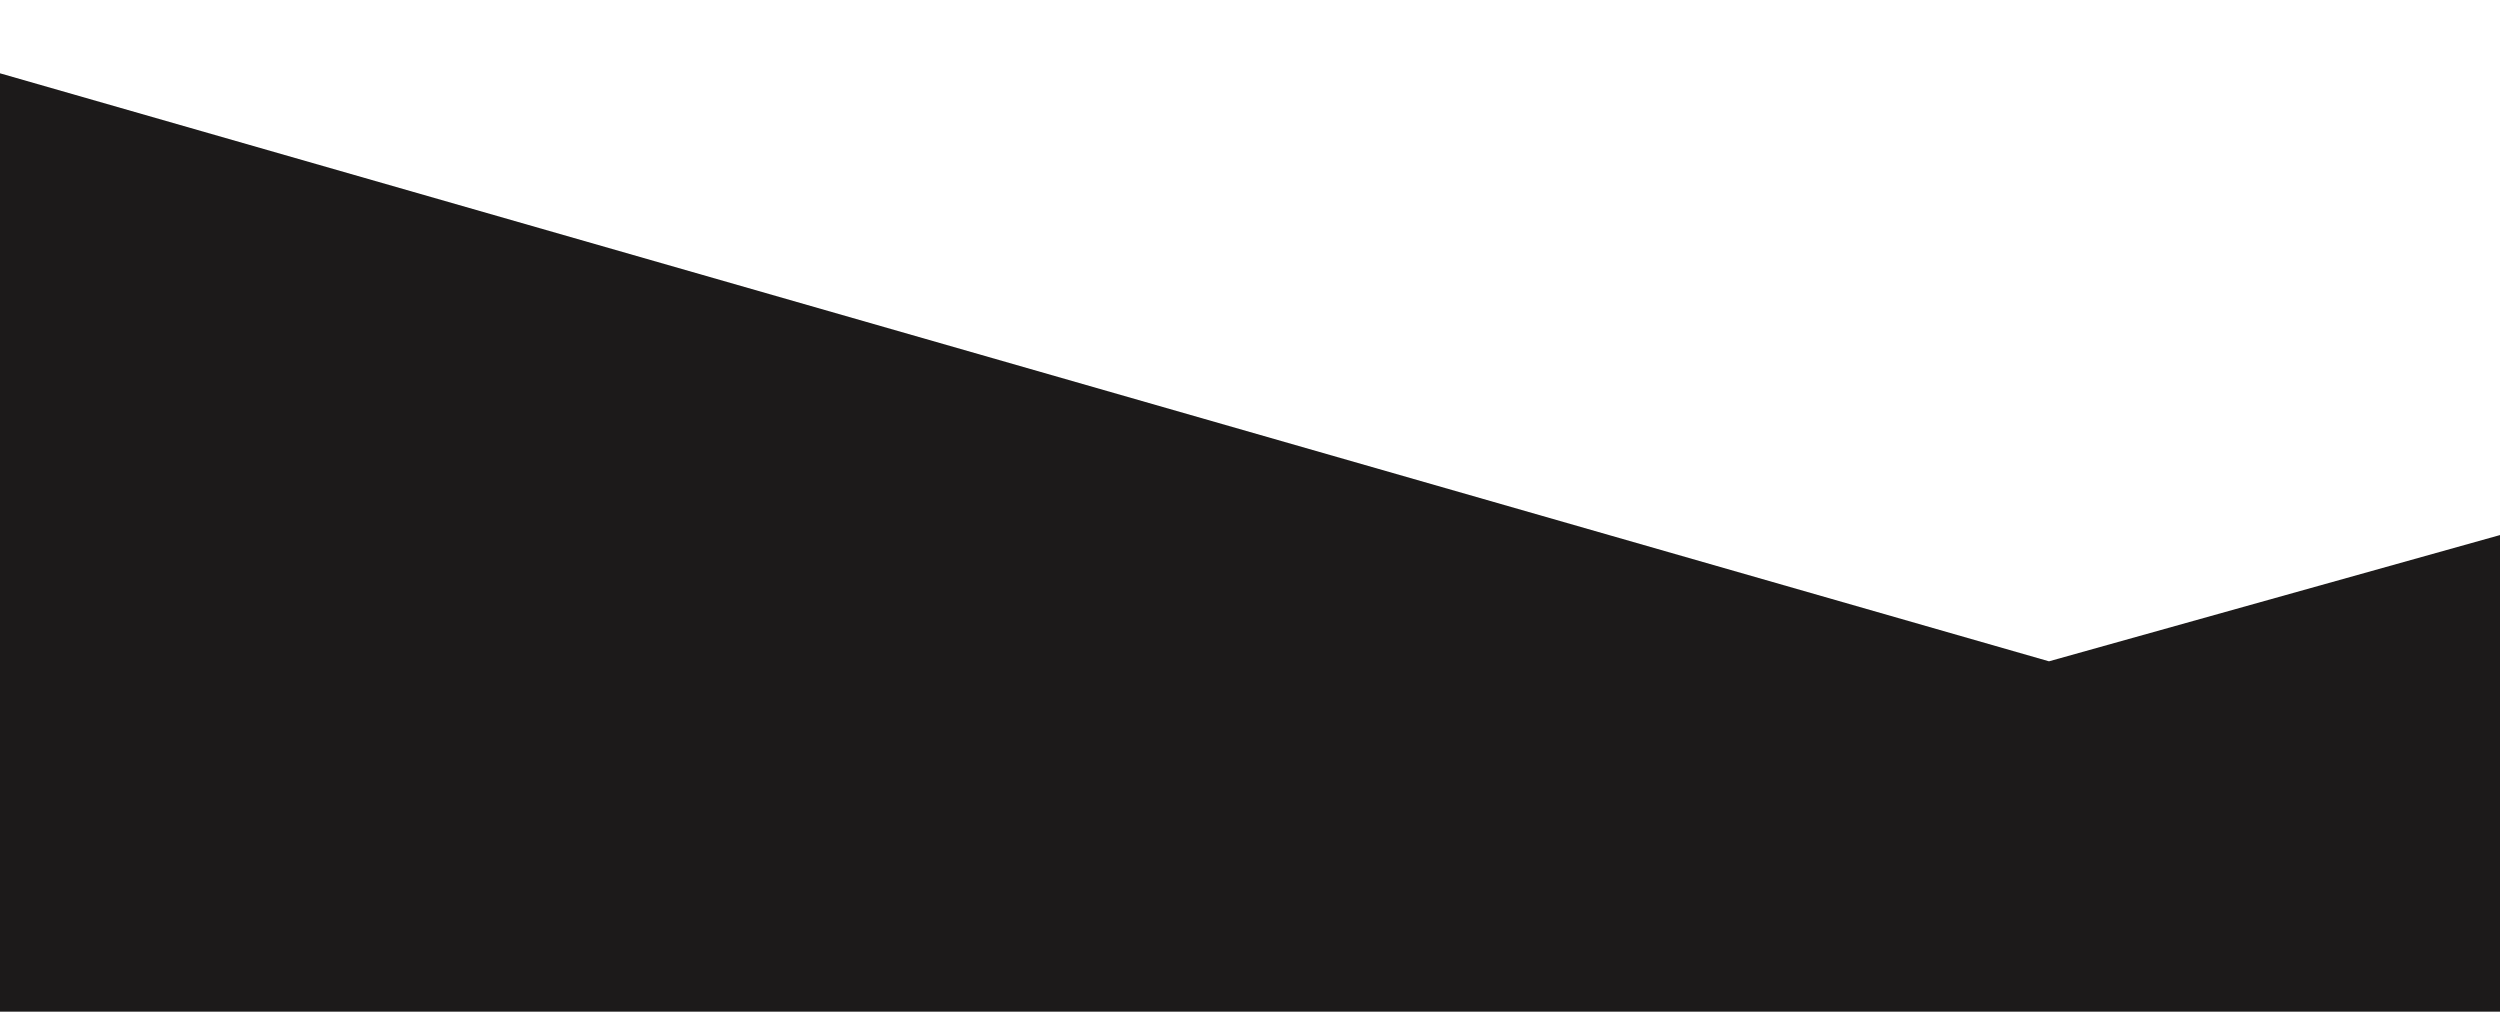 <svg width="1480" height="599" viewBox="0 0 1480 599" fill="none" xmlns="http://www.w3.org/2000/svg" preserveAspectRatio="none">
<g filter="url(#filter0_i_1098_56)">
<path d="M1213 372.5L-85 0V652.5C258.333 687.667 952.9 758.9 984.5 762.5C1016.1 766.1 1332 717 1486 692L1497 293L1213 372.5Z" fill="#1C1A1A"/>
</g>
<defs>
<filter id="filter0_i_1098_56" x="-85" y="0" width="1582" height="781.688" filterUnits="userSpaceOnUse" color-interpolation-filters="sRGB">
<feFlood flood-opacity="0" result="BackgroundImageFix"/>
<feBlend mode="normal" in="SourceGraphic" in2="BackgroundImageFix" result="shape"/>
<feColorMatrix in="SourceAlpha" type="matrix" values="0 0 0 0 0 0 0 0 0 0 0 0 0 0 0 0 0 0 127 0" result="hardAlpha"/>
<feOffset dy="19"/>
<feGaussianBlur stdDeviation="11.45"/>
<feComposite in2="hardAlpha" operator="arithmetic" k2="-1" k3="1"/>
<feColorMatrix type="matrix" values="0 0 0 0 0 0 0 0 0 0 0 0 0 0 0 0 0 0 0.25 0"/>
<feBlend mode="normal" in2="shape" result="effect1_innerShadow_1098_56"/>
</filter>
</defs>
</svg>
